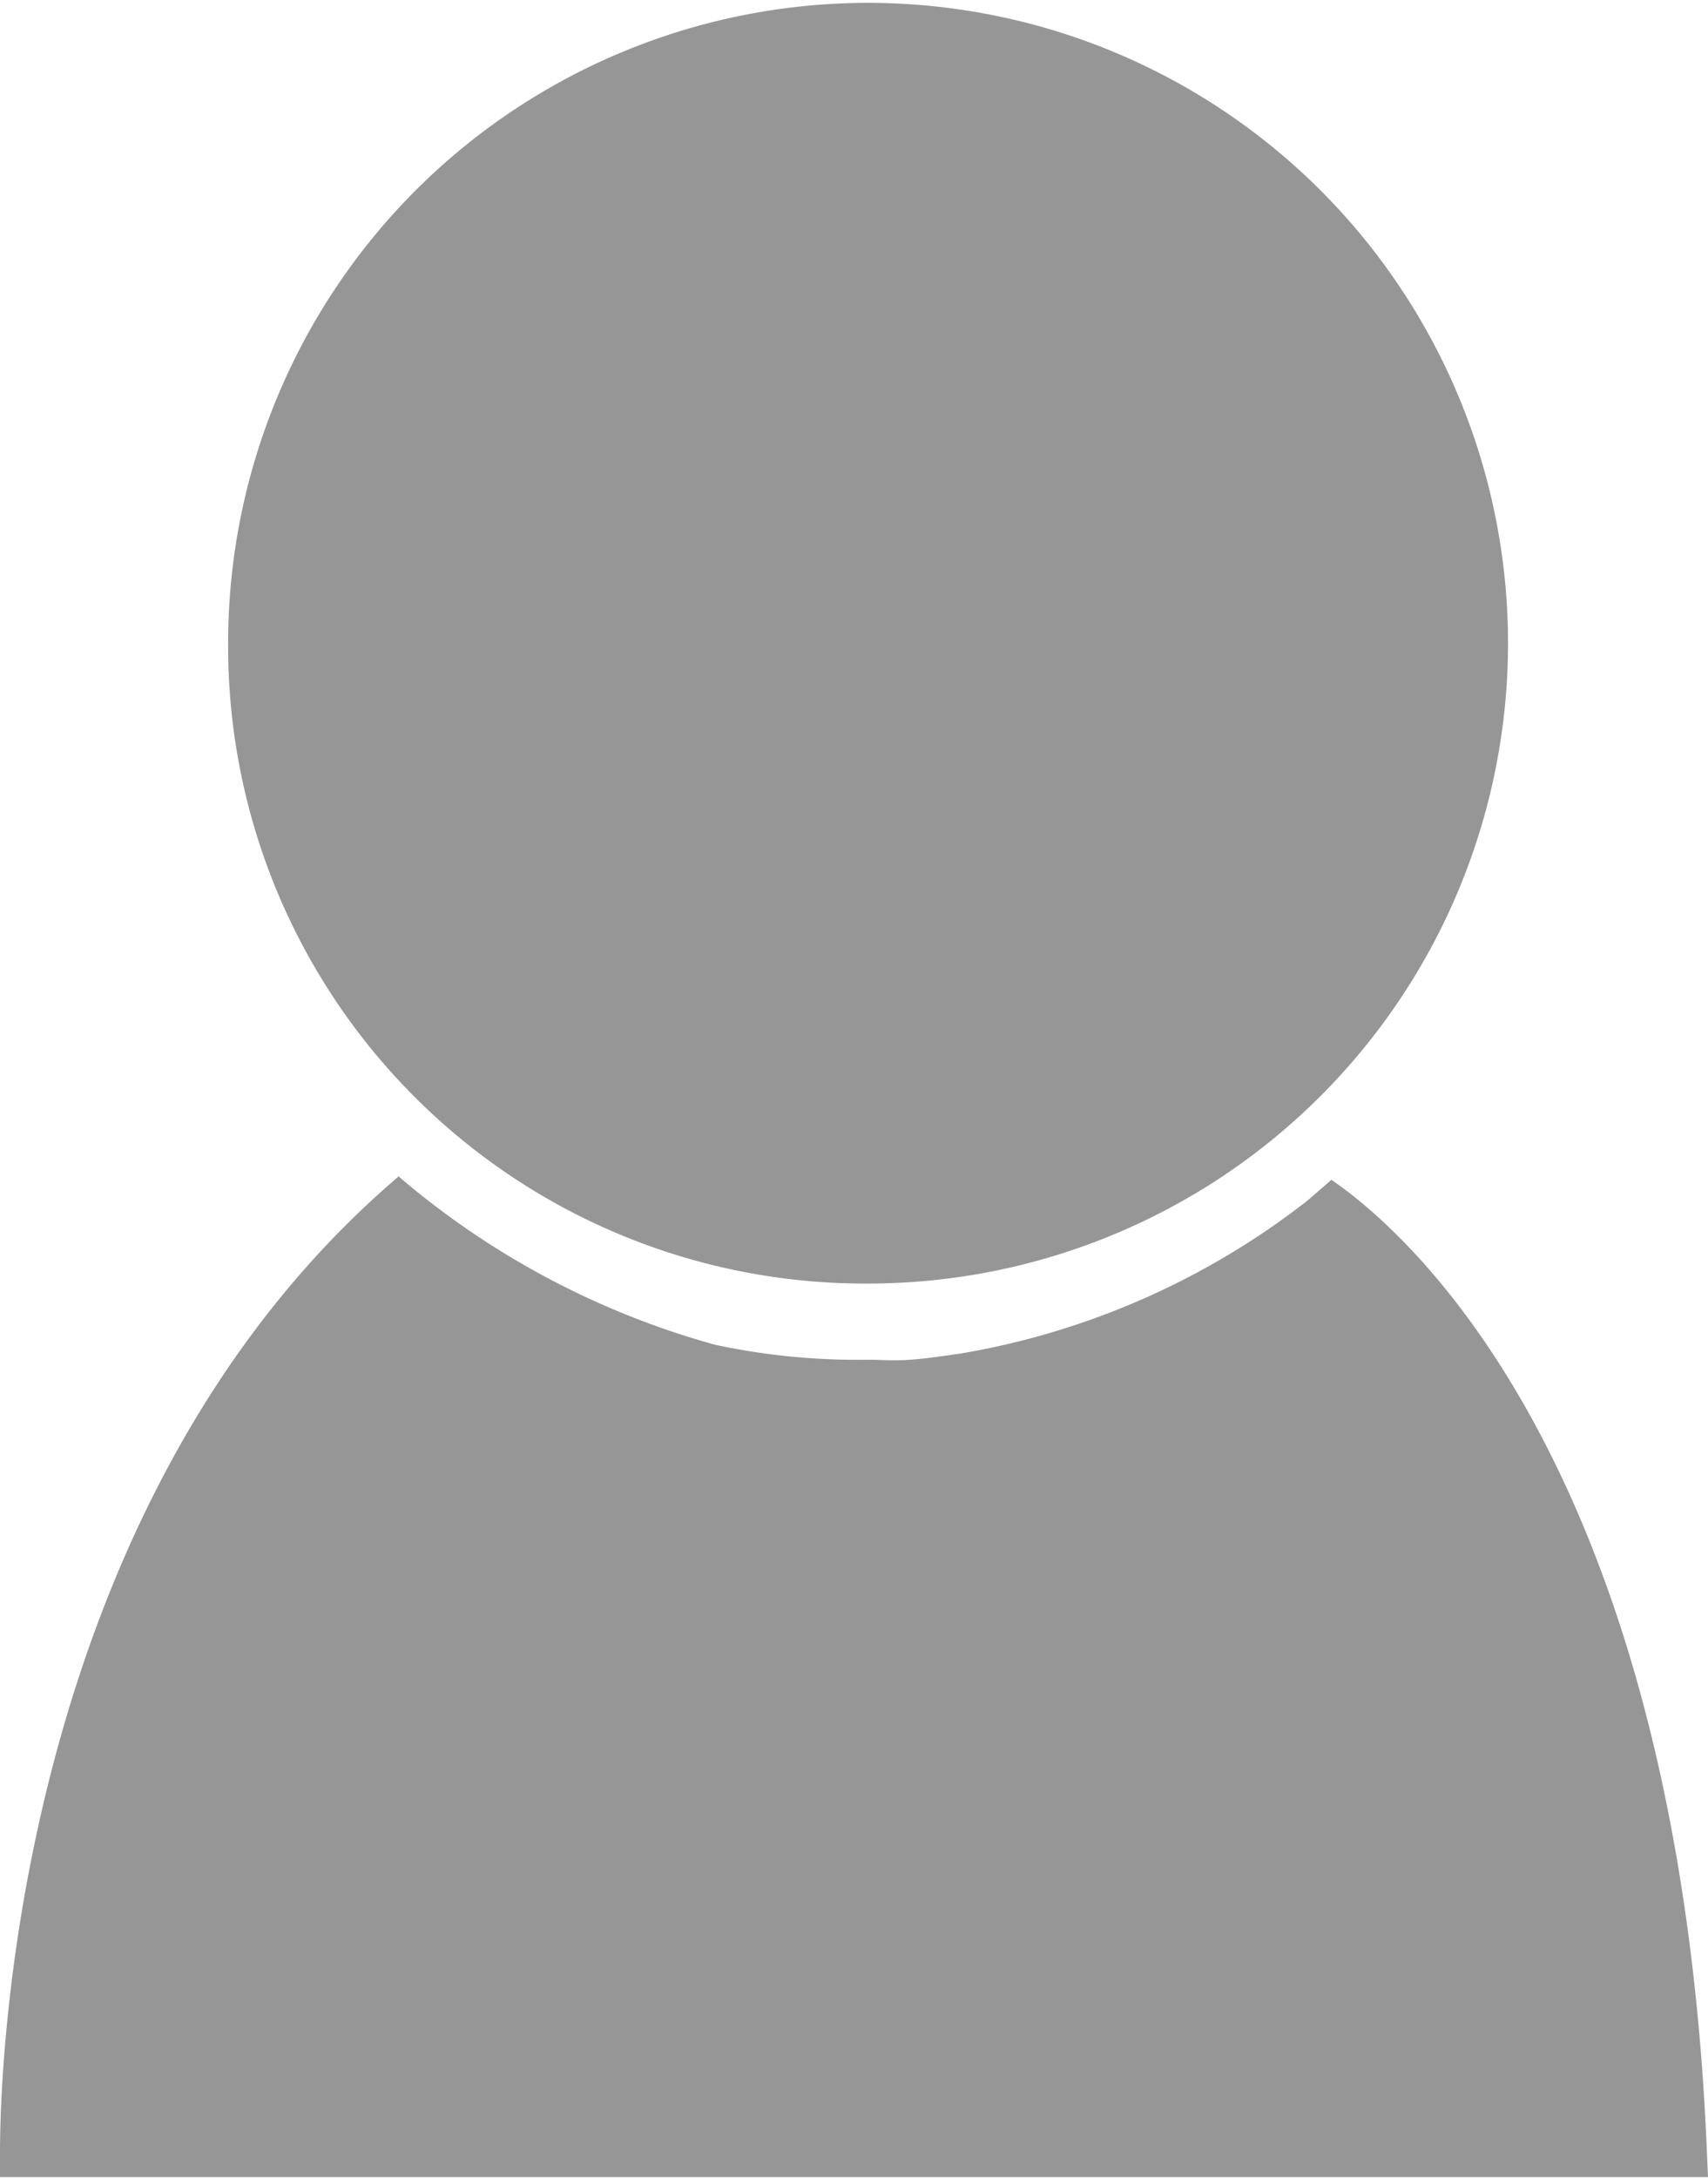 <svg xmlns="http://www.w3.org/2000/svg" viewBox="0 0 53.38 68.02"><defs><style>.cls-1{fill:#969696;}</style></defs><title>Asset 2</title><g id="Layer_2" data-name="Layer 2"><g id="Layer_1-2" data-name="Layer 1"><path class="cls-1" d="M53.35,67.31c-.88-21.8-9.6-29-11.74-30.46l-.54.47-.26.22A24.15,24.15,0,0,1,30,42.28c-.51.07-1,.15-1.55.19s-.88,0-1.33,0A21.22,21.22,0,0,1,22.34,42a25.77,25.77,0,0,1-9.58-5c-.1-.09-.21-.17-.3-.26l-.17.15C-.18,47.68,0,66.55,0,67.35V68H53.38Z"/><path class="cls-1" d="M27.19,40.09h0a20,20,0,1,0-20.06-20A19.9,19.9,0,0,0,27.2,40.09Z"/></g></g></svg>